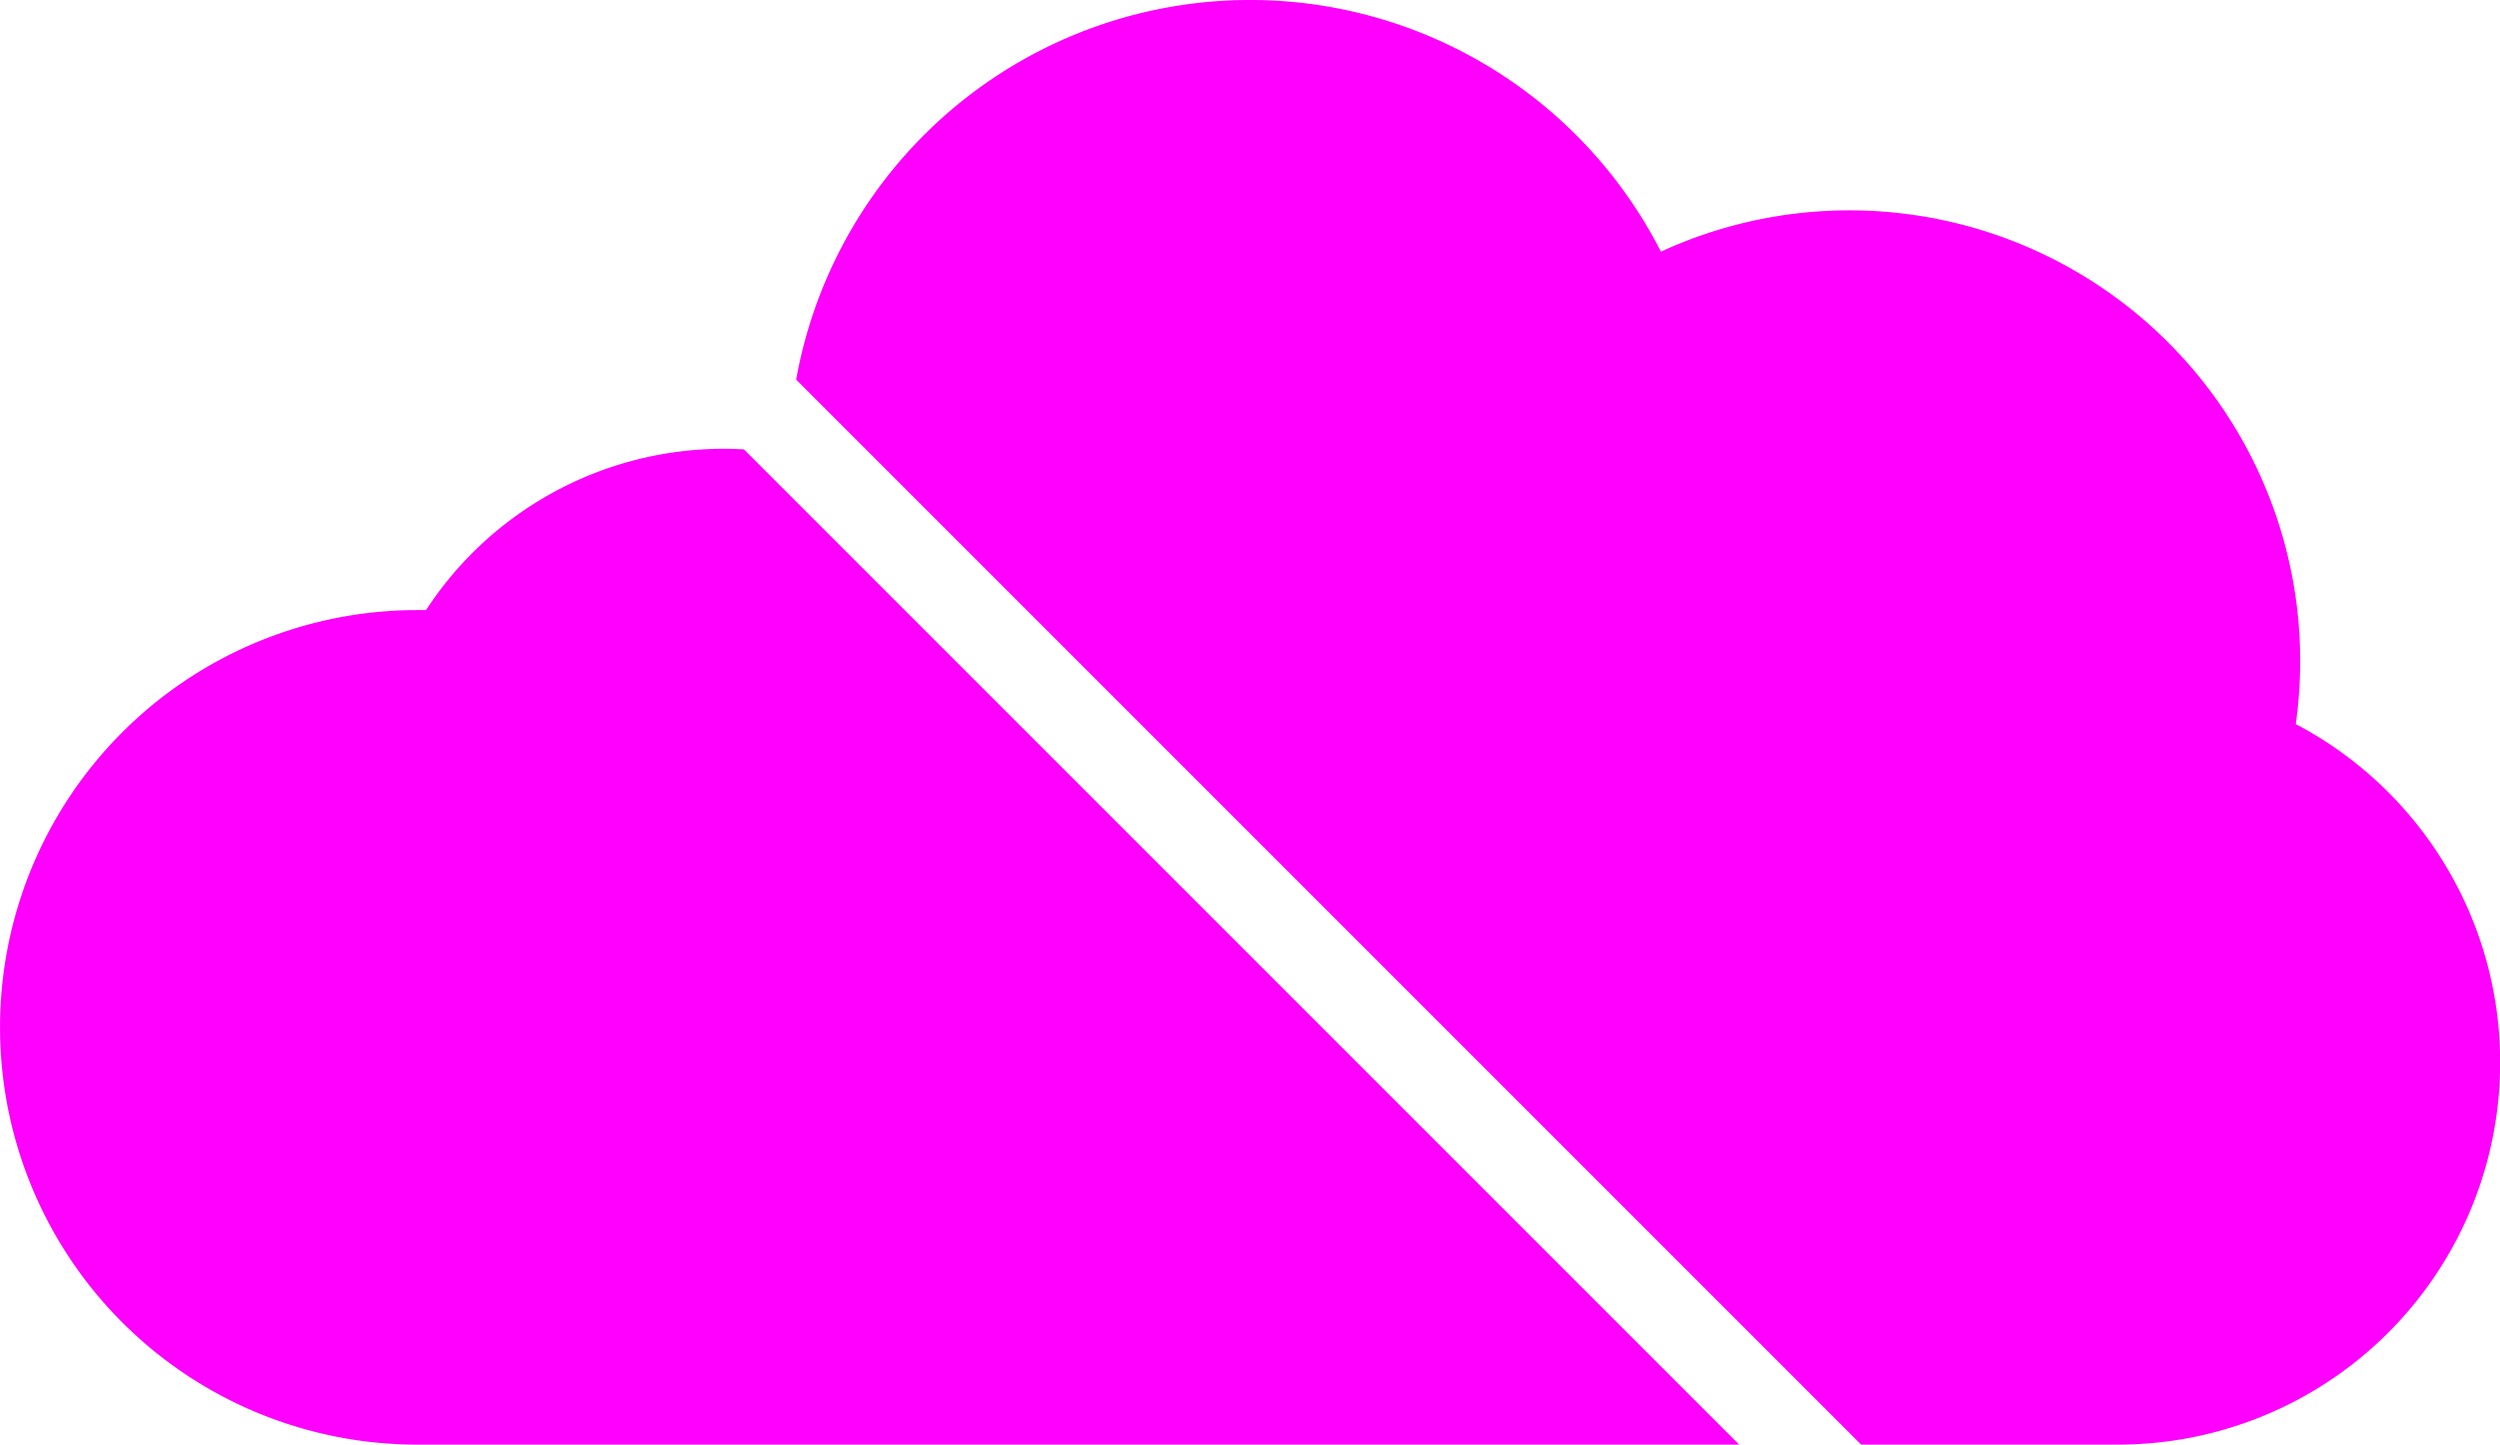 <svg id="Слой_2" data-name="Слой 2" xmlns="http://www.w3.org/2000/svg" viewBox="0 0 713 412"><defs><style>.cls-1{fill:#f0f;}</style></defs><path class="cls-1" d="M530.8,412H604a109,109,0,0,0,50.74-205.49,130.42,130.42,0,0,0,1.26-18A128.55,128.55,0,0,0,473.69,71.78a131.52,131.52,0,0,0-246.62,36.49Z"/><path class="cls-1" d="M212.17,128.17c-1.88-.1-3.76-.17-5.67-.17a101.41,101.41,0,0,0-85,46q-1.24,0-2.49,0a119,119,0,0,0,0,238H496Z"/></svg>